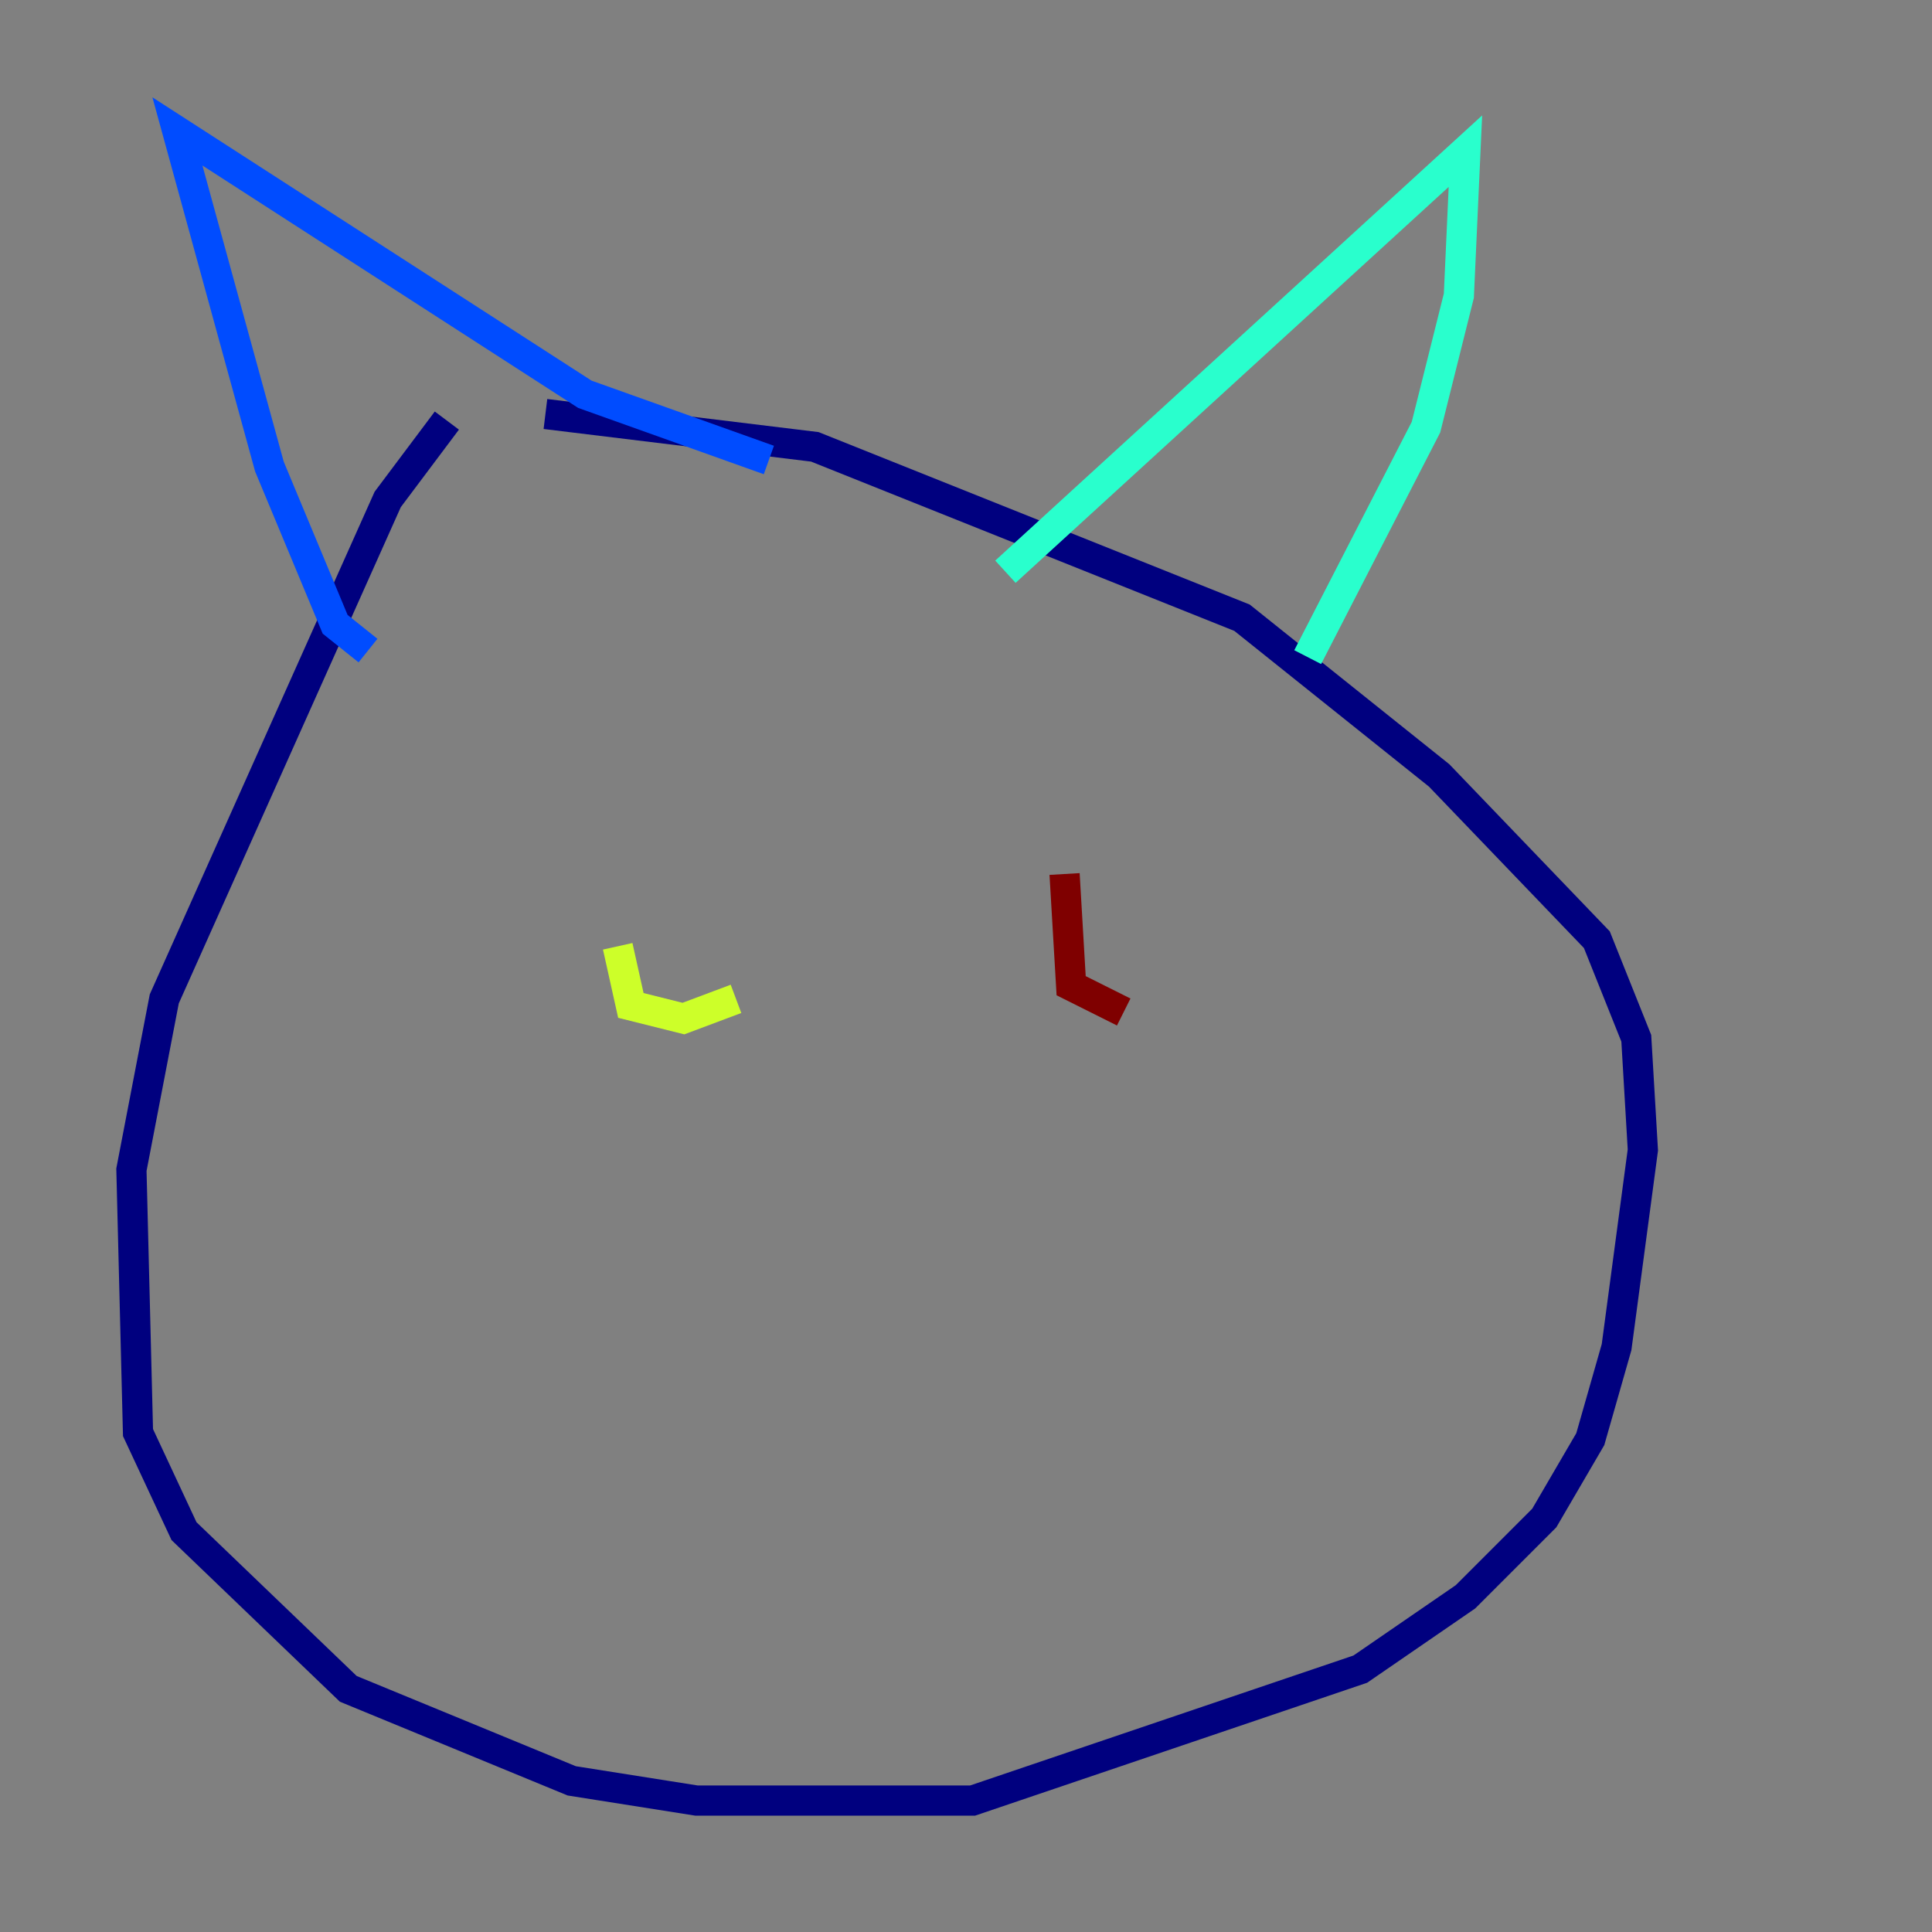<?xml version="1.0" encoding="utf-8" ?>
<svg baseProfile="tiny" height="128" version="1.2" viewBox="0,0,128,128" width="128" xmlns="http://www.w3.org/2000/svg" xmlns:ev="http://www.w3.org/2001/xml-events" xmlns:xlink="http://www.w3.org/1999/xlink"><rect x="0" y="0" width="128" height="128" fill="#808080" stroke="none"/><defs /><polyline fill="none" points="29.605,27.864 25.687,33.088 10.884,66.177 8.707,77.497 9.143,94.912 12.191,101.442 23.075,111.891 37.878,117.986 46.15,119.293 64.435,119.293 90.122,110.585 97.088,105.796 102.313,100.571 105.361,95.347 107.102,89.252 108.844,76.191 108.408,68.789 105.796,62.258 95.347,51.374 82.286,40.925 53.986,29.605 36.136,27.429" stroke="#00007f" stroke-width="2" /><polyline fill="none" points="24.381,43.102 22.204,41.361 17.85,30.912 11.755,8.707 38.748,26.122 50.939,30.476" stroke="#004cff" stroke-width="2" /><polyline fill="none" points="66.612,37.878 97.088,10.014 96.653,19.592 94.476,28.299 86.639,43.537" stroke="#29ffcd" stroke-width="2" /><polyline fill="none" points="40.925,62.694 41.796,66.612 45.279,67.483 48.762,66.177" stroke="#cdff29" stroke-width="2" /><polyline fill="none" points="76.191,68.354 76.191,68.354" stroke="#ff6700" stroke-width="2" /><polyline fill="none" points="70.531,57.905 70.966,65.306 74.449,67.048" stroke="#7f0000" stroke-width="2" /></svg>